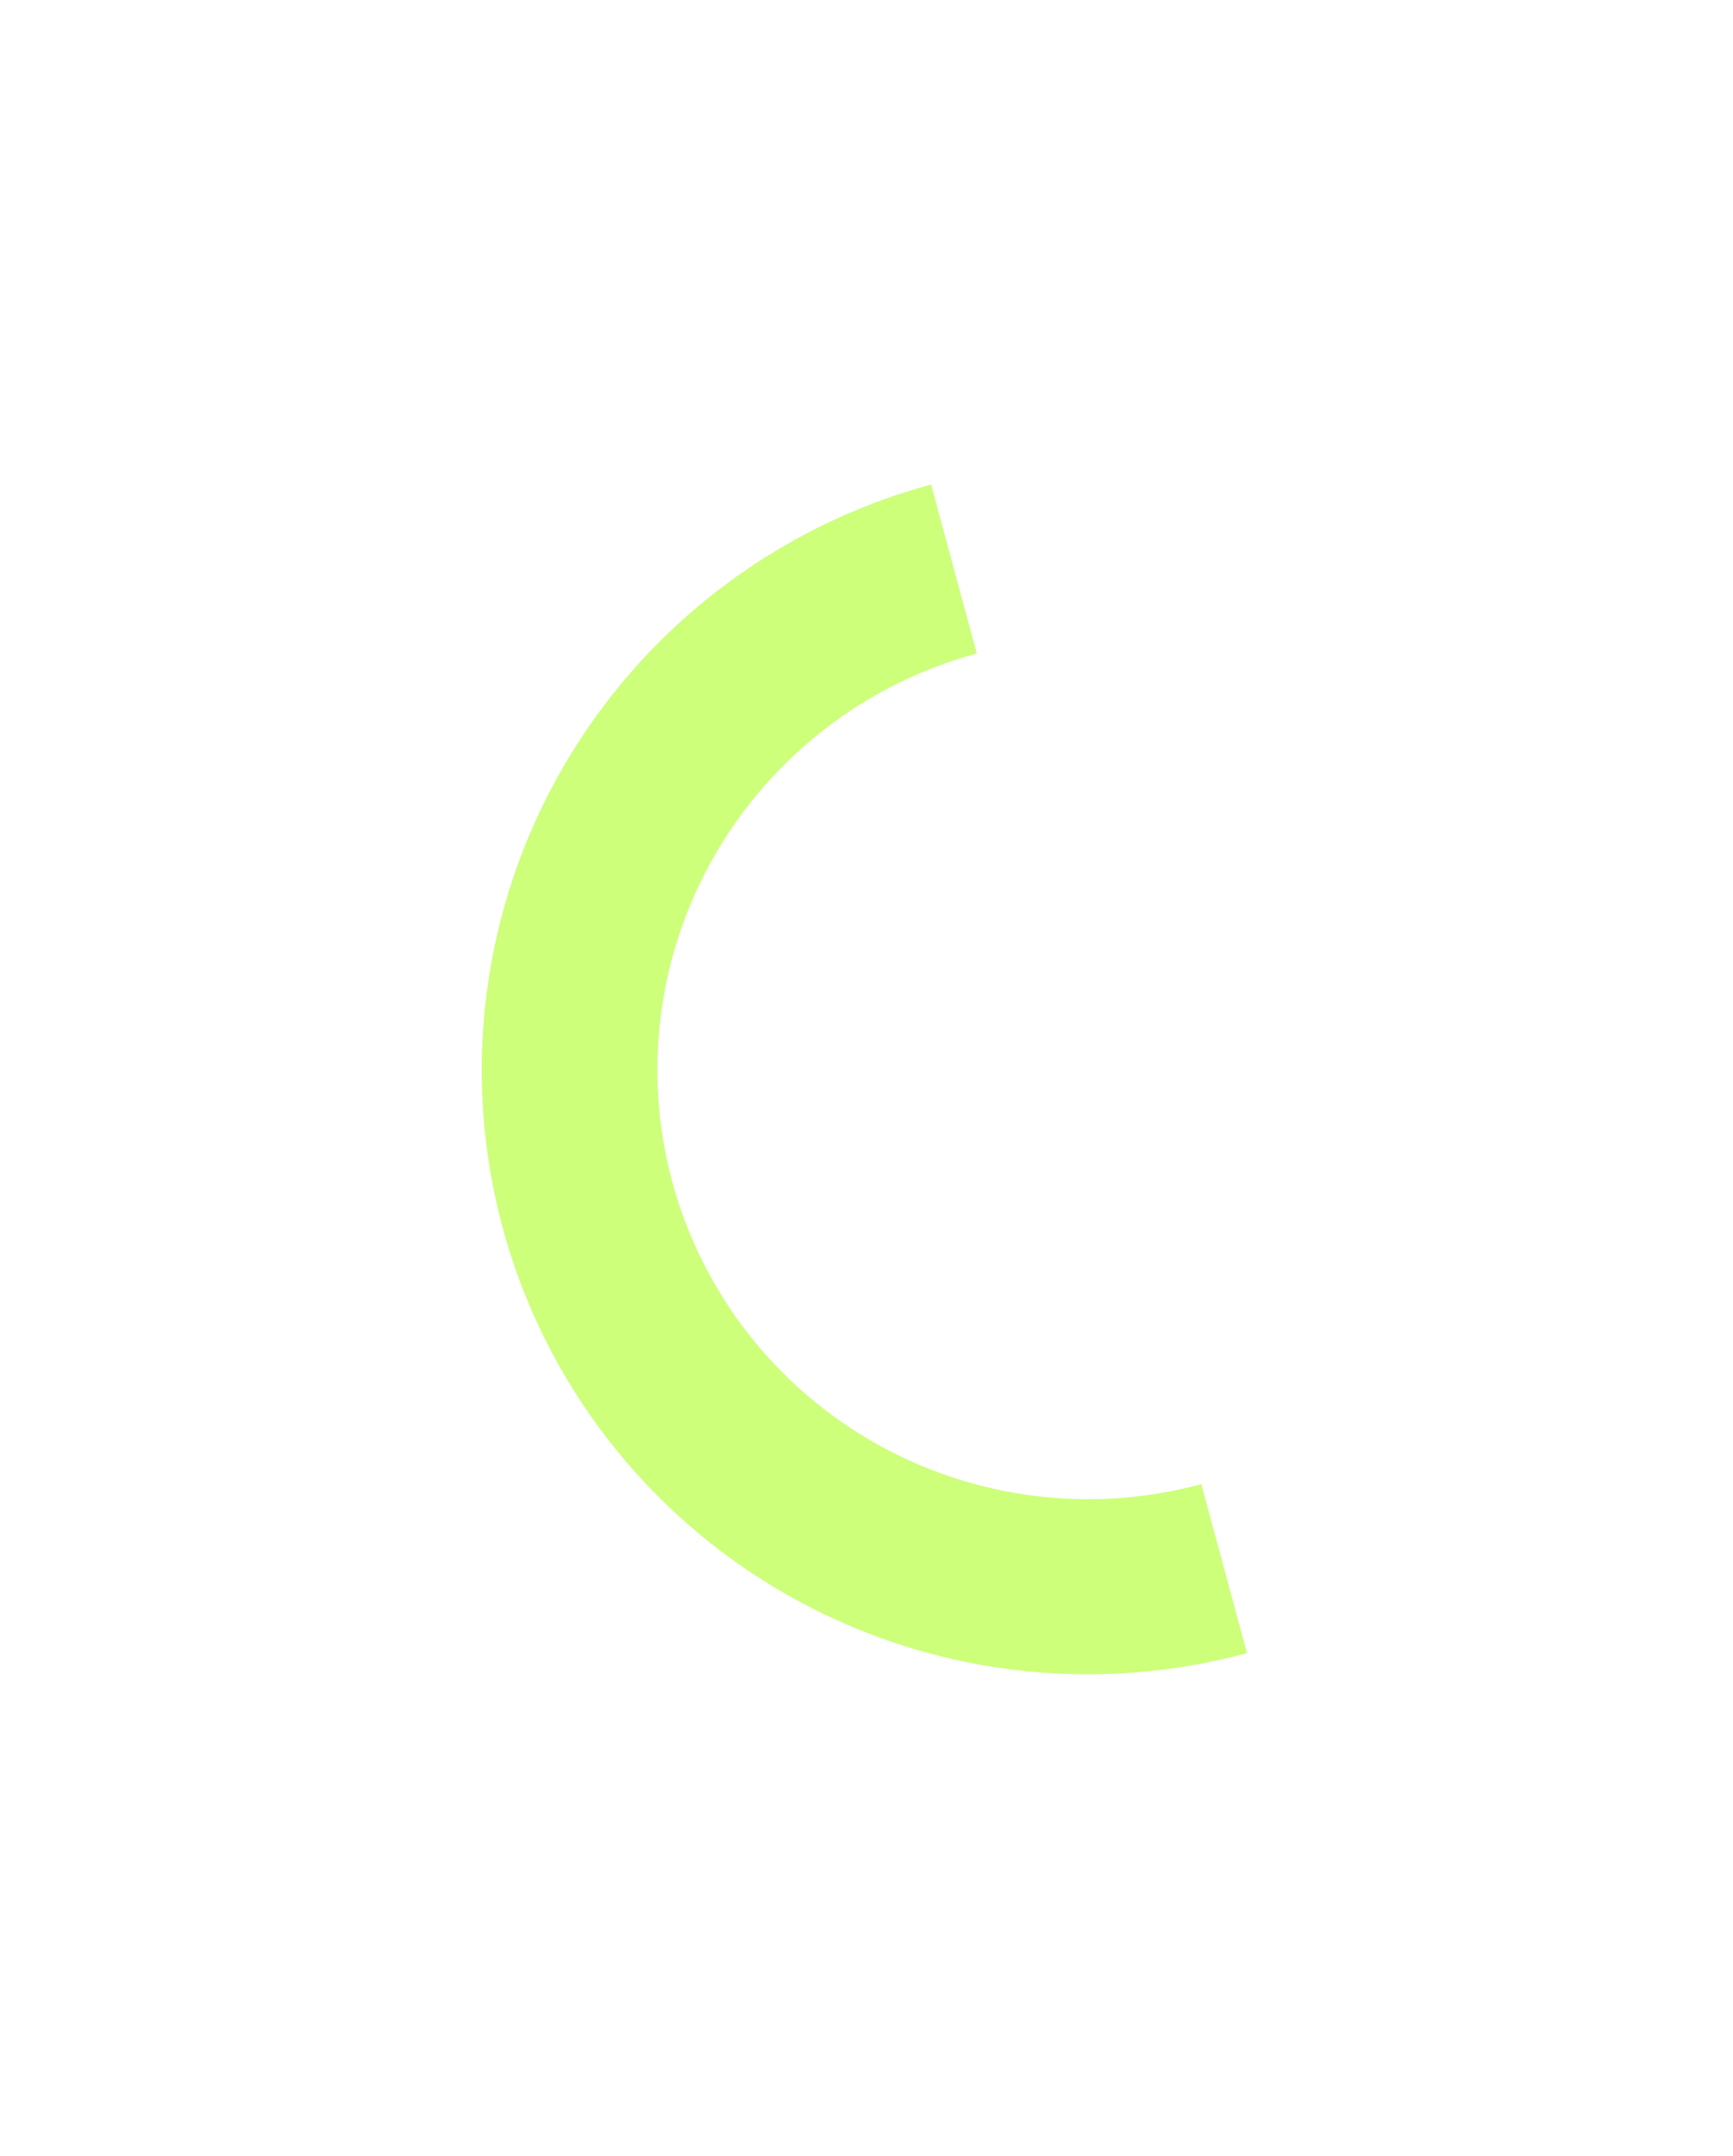 <svg width="181" height="225" viewBox="0 0 181 225" fill="none" xmlns="http://www.w3.org/2000/svg">
<g id="Ellipse 14" opacity="0.6" filter="url(#filter0_f_223_27612)">
<path d="M130.24 172.533C113.996 176.927 96.68 174.716 82.1 166.387C67.52 158.058 56.871 144.292 52.496 128.119C48.121 111.945 50.378 94.689 58.77 80.145C67.163 65.602 81.004 54.962 97.248 50.568L102.019 68.204C90.472 71.327 80.634 78.89 74.668 89.227C68.703 99.565 67.099 111.831 70.208 123.327C73.318 134.824 80.888 144.608 91.251 150.529C101.615 156.449 113.923 158.021 125.47 154.897L130.24 172.533Z" fill="#ABFF22"/>
</g>
<defs>
<filter id="filter0_f_223_27612" x="0.313" y="0.568" width="179.927" height="224.175" filterUnits="userSpaceOnUse" color-interpolation-filters="sRGB">
<feFlood flood-opacity="0" result="BackgroundImageFix"/>
<feBlend mode="normal" in="SourceGraphic" in2="BackgroundImageFix" result="shape"/>
<feGaussianBlur stdDeviation="25" result="effect1_foregroundBlur_223_27612"/>
</filter>
</defs>
</svg>
